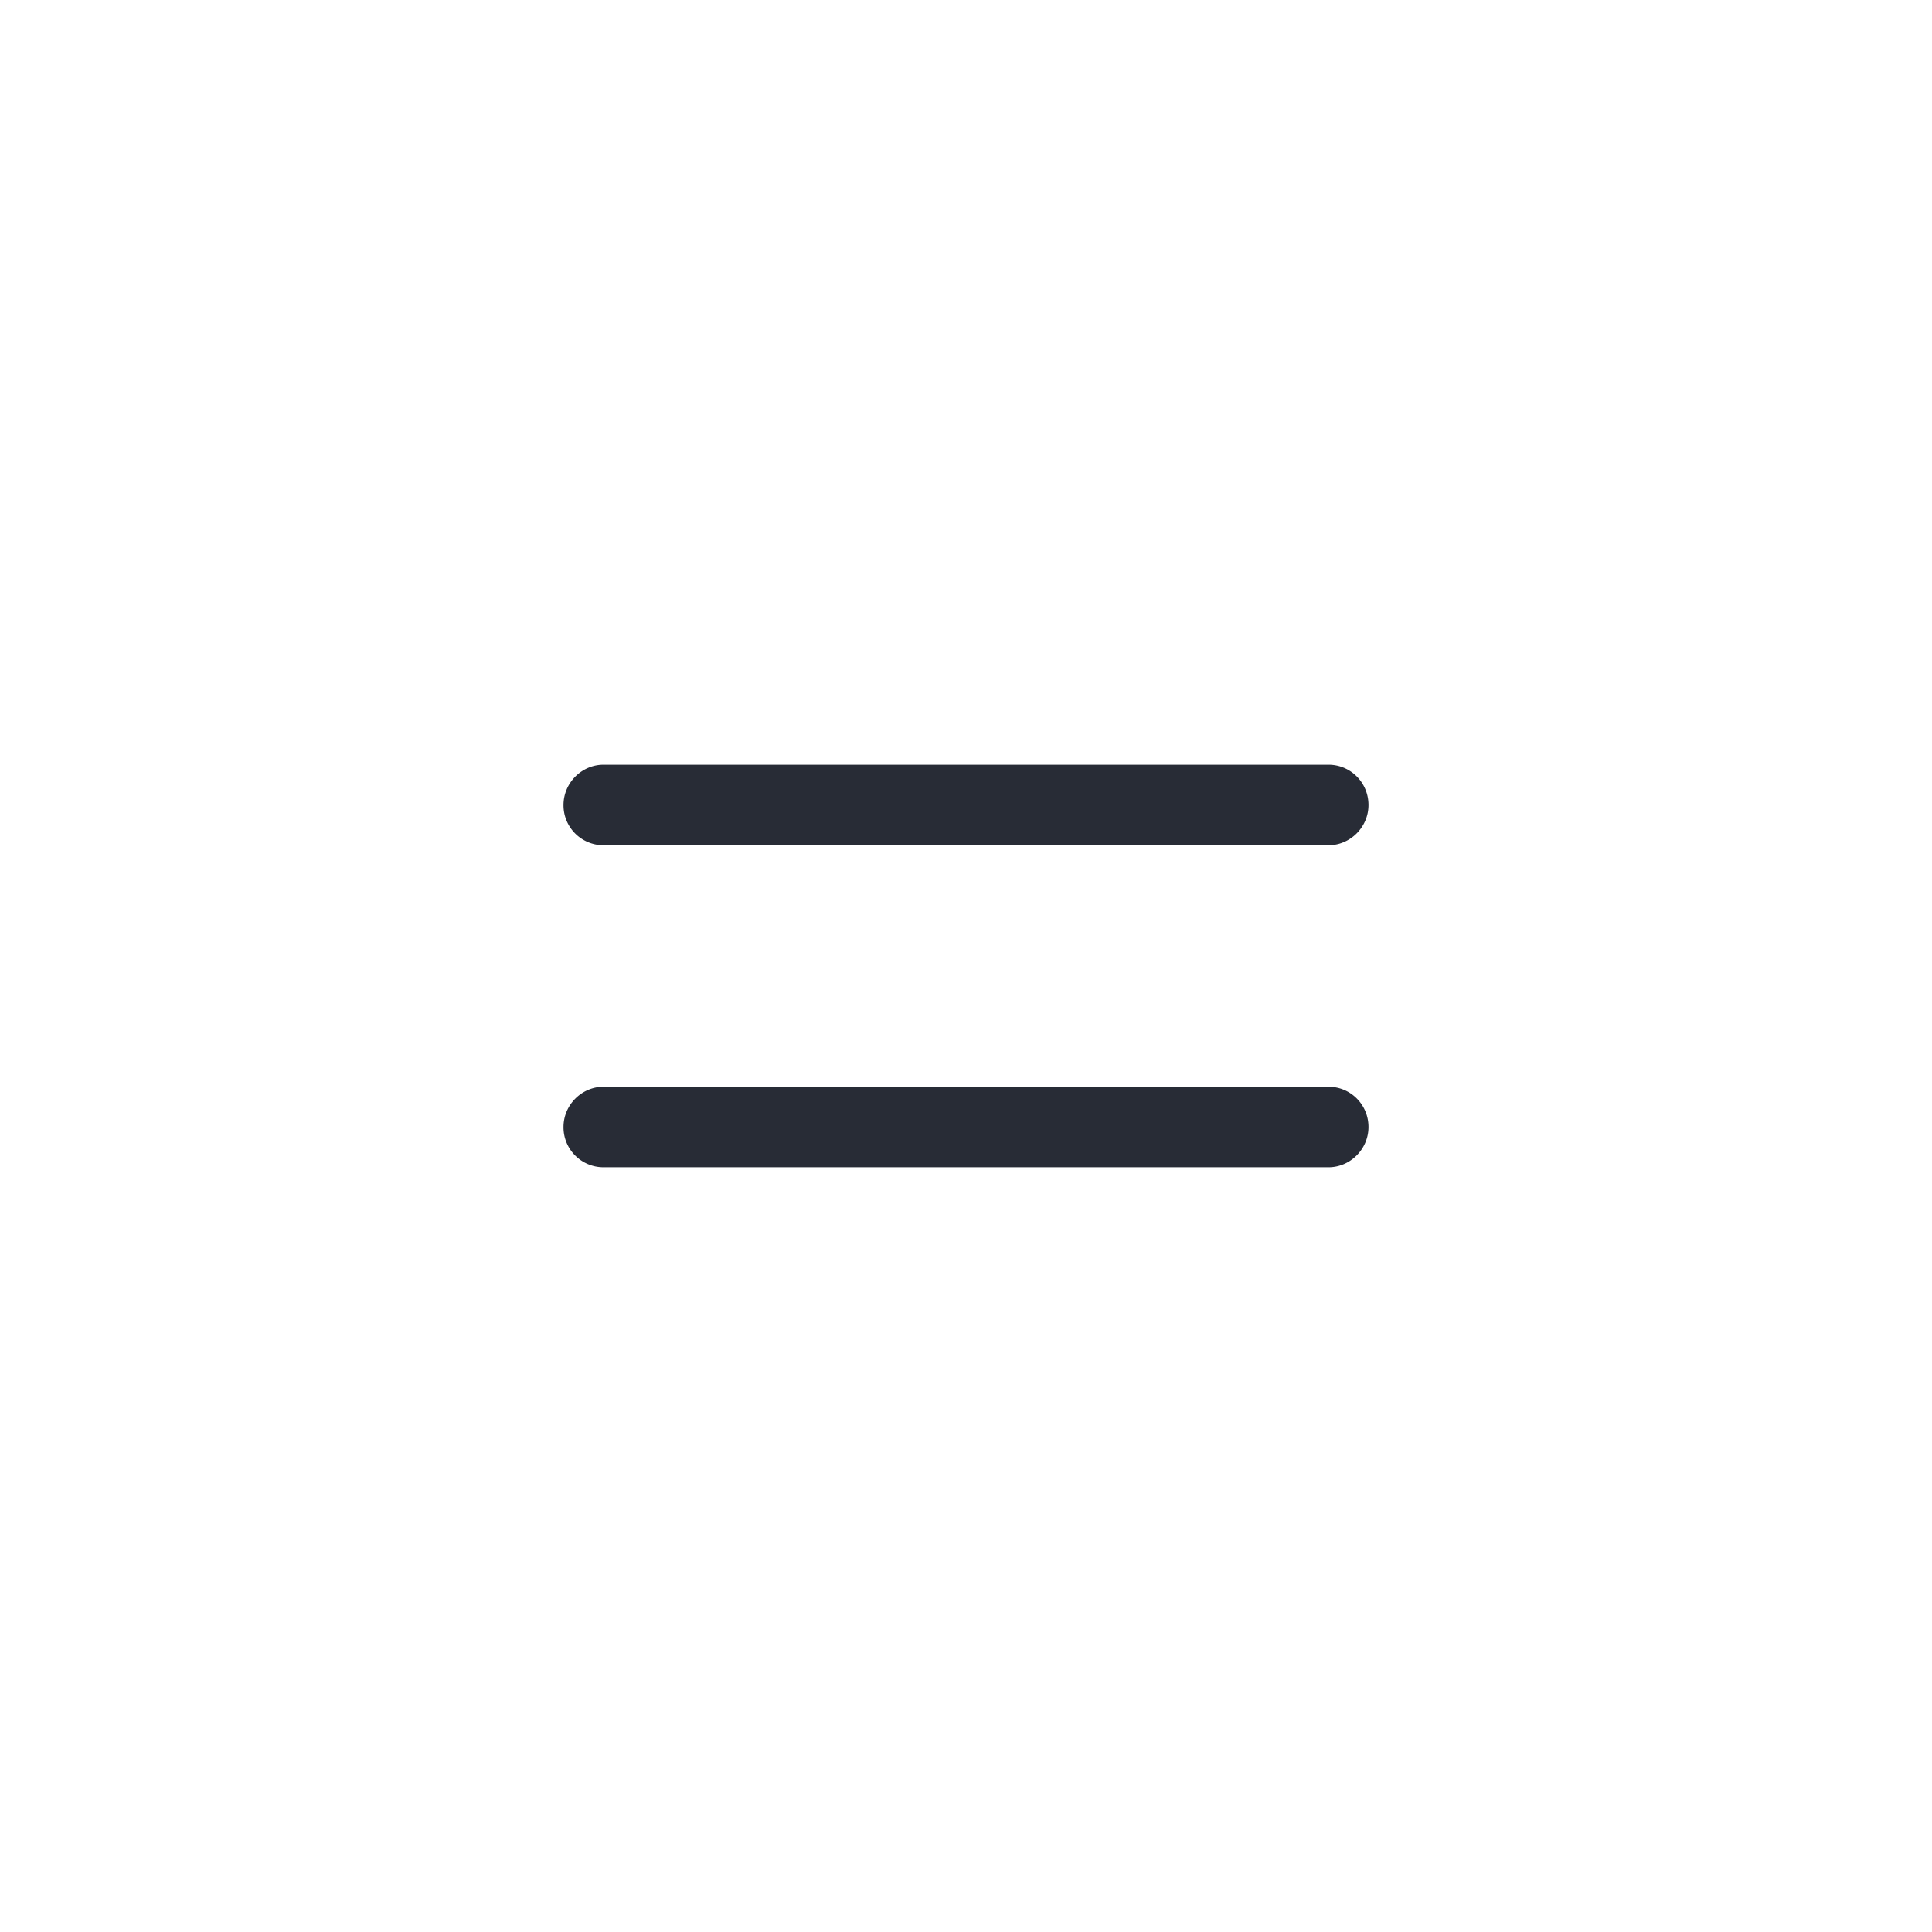 <svg width="48" height="48" viewBox="0 0 48 48" xmlns="http://www.w3.org/2000/svg"><title>Artboard</title><path d="M14 28c0-.552.455-1 .992-1h18.016c.548 0 .992.444.992 1 0 .552-.455 1-.992 1H14.992A.993.993 0 0 1 14 28zm0-8c0-.552.455-1 .992-1h18.016c.548 0 .992.444.992 1 0 .552-.455 1-.992 1H14.992A.993.993 0 0 1 14 20z" fill="#282C36" fill-rule="evenodd"/></svg>